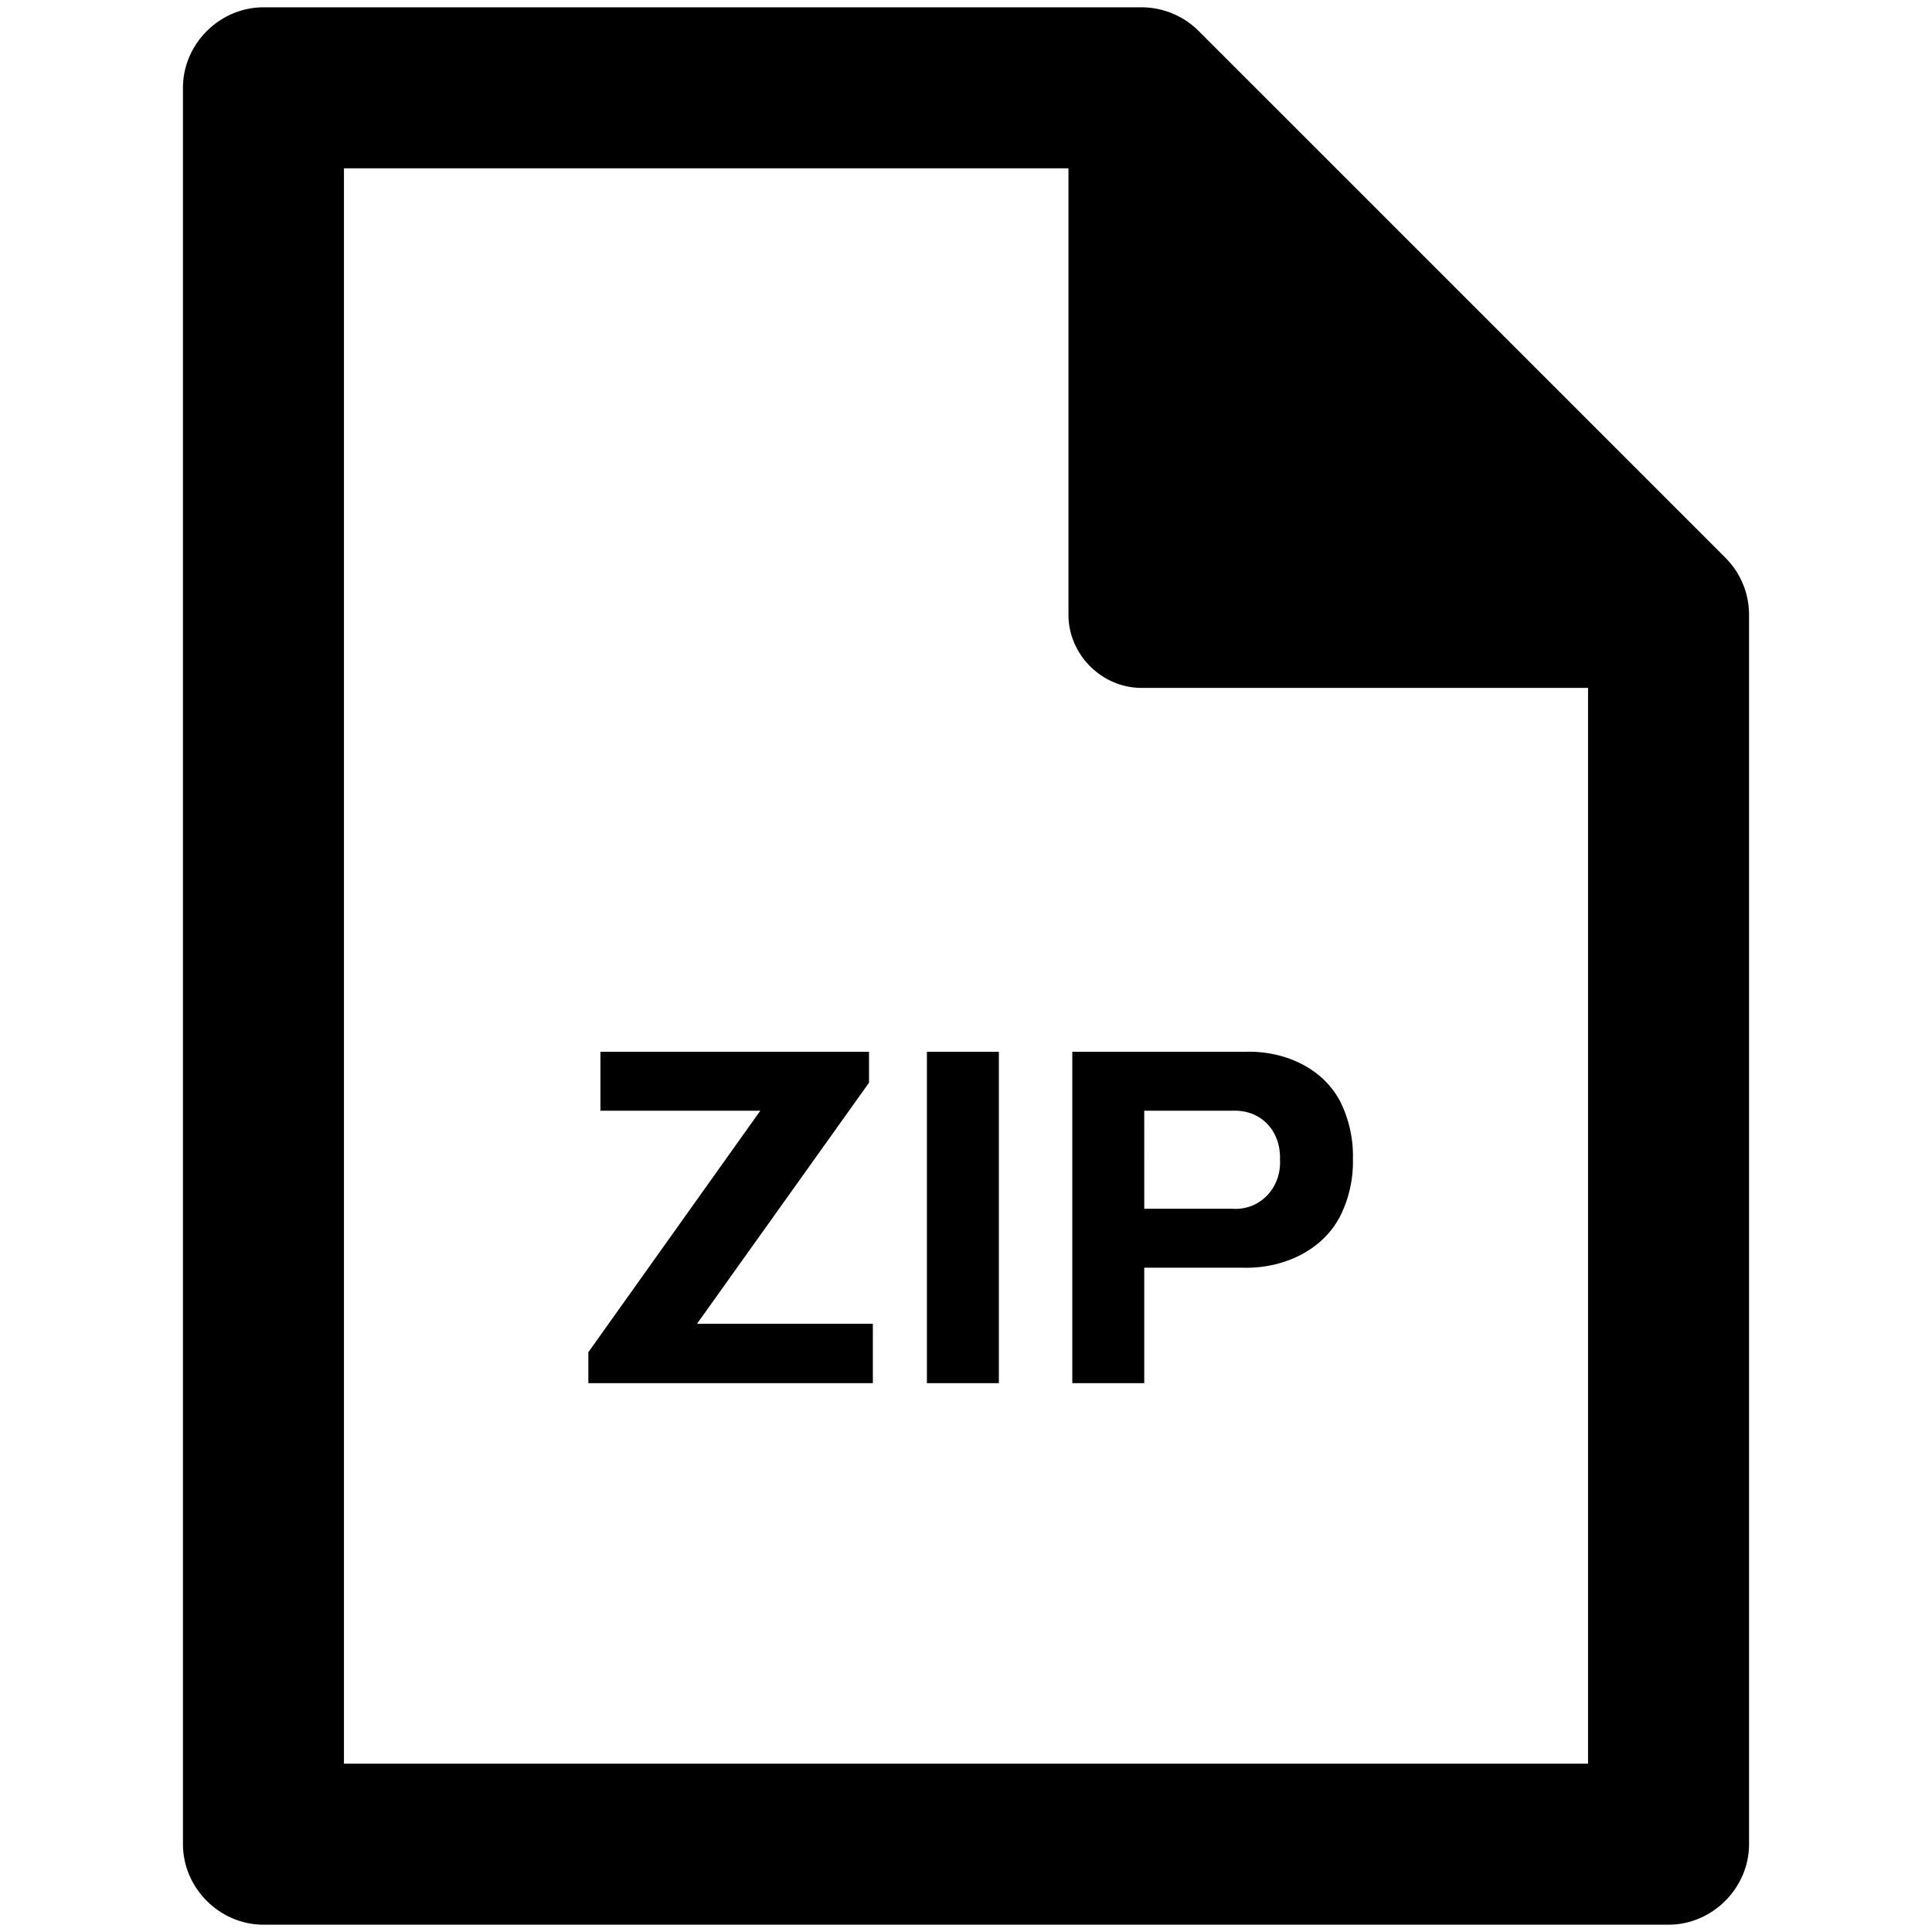<svg viewBox="0 0 264 264" xmlns="http://www.w3.org/2000/svg">
    <path d="M146.525 189v-45.276h23.562c5.233-.183 10.641 2.076 13.101 6.897a16.7 16.7 0 0 1 1.683 7.755 16.6 16.6 0 0 1-1.749 7.821c-2.539 4.878-8.037 7.199-13.365 7.029h-13.4V189zm9.834-23.826h12.078c3.808.241 6.692-2.955 6.468-6.732.129-3.816-2.498-6.818-6.471-6.667h-12.078zM126.659 189v-45.276h9.834V189zm-46.266 0v-4.224l23.5-33H82.047v-8.052h36.7v4.225l-23.5 32.934h24.025v8.118z"/>
    <path d="M36 263c-5.991 0-11-5.009-11-11V12c0-5.991 5.009-11 11-11h120c2.897 0 5.73 1.173 7.779 3.222l72 72A11 11 0 0 1 239 84v168c0 5.991-5.009 11-11 11zm11-22h170V94h-61c-5.447 0-10-4.553-10-10V23H47z"/>
</svg>
